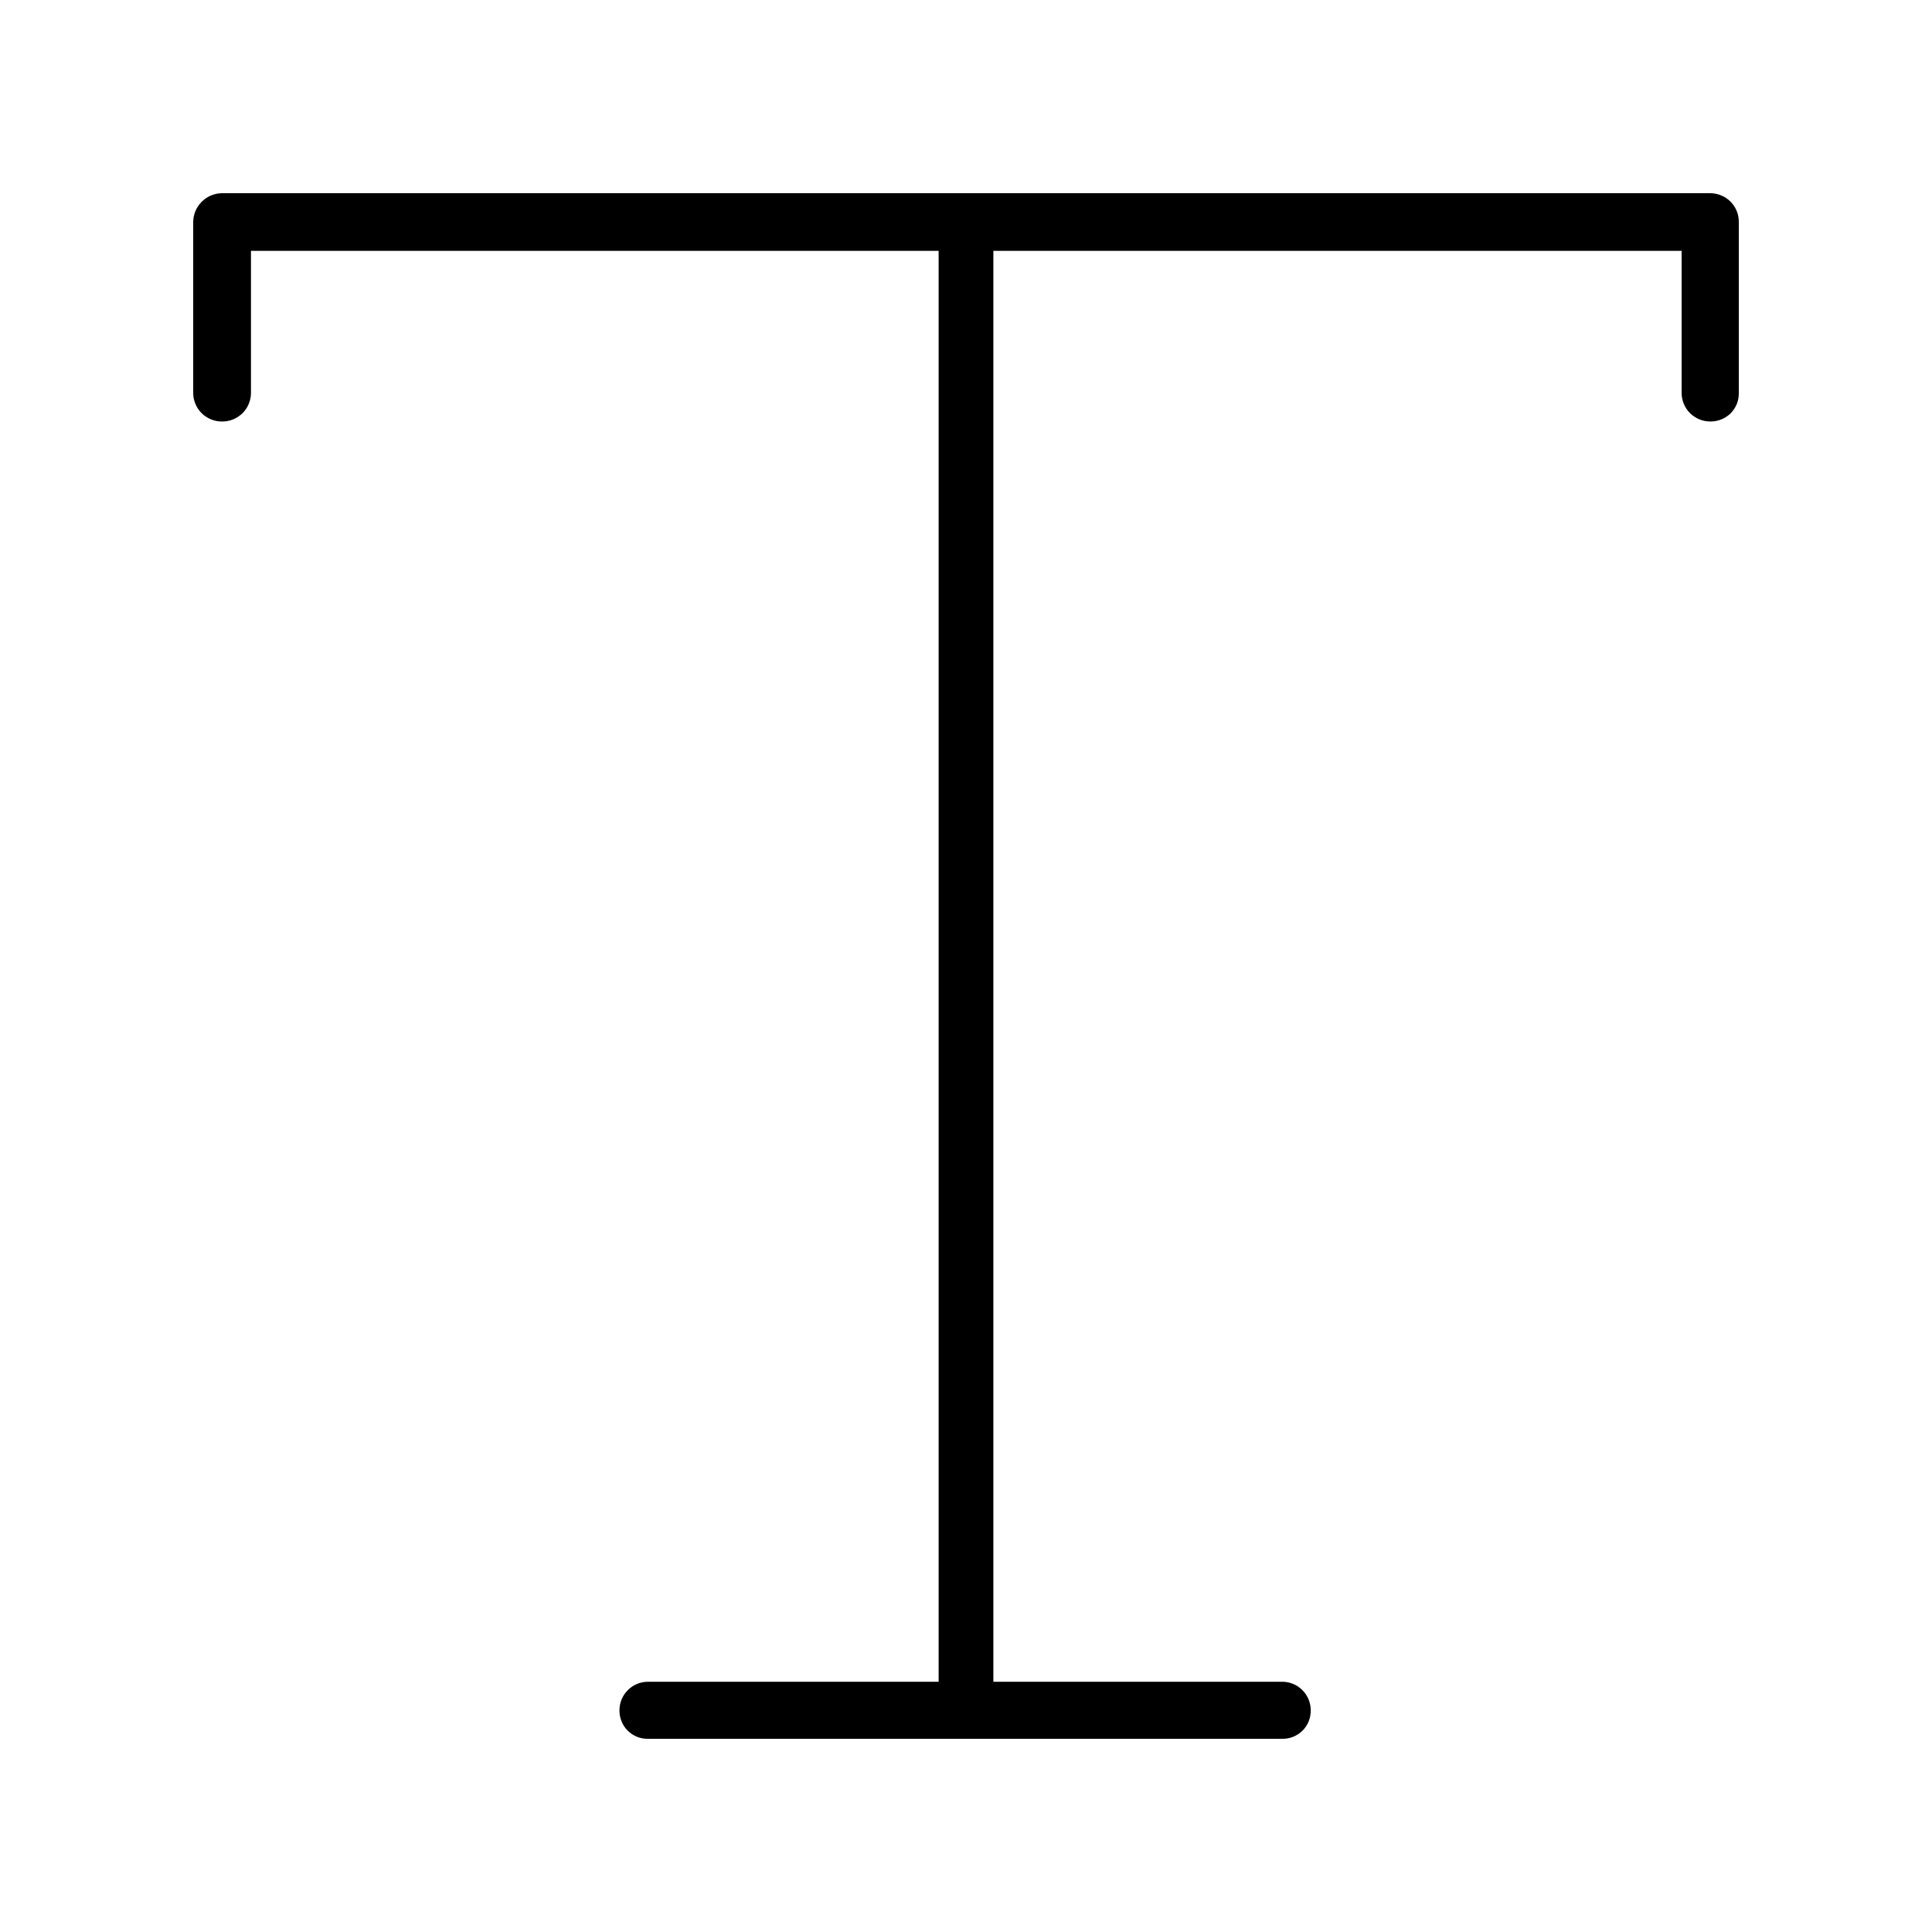 <svg width="30" height="30" viewBox="0 0 30 30" fill="none" xmlns="http://www.w3.org/2000/svg">
<path d="M26.556 3H3.444C3.325 3.002 3.212 3.051 3.129 3.136C3.046 3.22 3 3.334 3 3.452V6.102C3 6.16 3.011 6.217 3.034 6.271C3.056 6.325 3.089 6.374 3.13 6.415C3.171 6.456 3.22 6.489 3.274 6.511C3.328 6.533 3.386 6.545 3.444 6.545C3.503 6.546 3.562 6.535 3.616 6.514C3.671 6.492 3.721 6.459 3.764 6.418C3.806 6.377 3.839 6.328 3.862 6.273C3.885 6.219 3.897 6.16 3.897 6.102V3.895H14.575V26.114H10.063C9.945 26.114 9.833 26.16 9.749 26.244C9.666 26.327 9.619 26.439 9.619 26.557C9.618 26.615 9.629 26.674 9.651 26.728C9.672 26.782 9.705 26.832 9.747 26.873C9.788 26.914 9.837 26.947 9.892 26.969C9.946 26.991 10.005 27.001 10.063 27H19.909C19.968 27.001 20.026 26.991 20.08 26.969C20.135 26.947 20.184 26.914 20.226 26.873C20.267 26.832 20.3 26.782 20.322 26.728C20.343 26.674 20.354 26.615 20.353 26.557C20.353 26.439 20.306 26.327 20.223 26.244C20.14 26.16 20.027 26.114 19.909 26.114H15.425V3.895H26.112V6.102C26.112 6.16 26.124 6.217 26.146 6.271C26.169 6.325 26.201 6.374 26.242 6.415C26.284 6.456 26.332 6.489 26.386 6.511C26.44 6.533 26.498 6.545 26.556 6.545C26.615 6.546 26.673 6.535 26.727 6.513C26.782 6.492 26.831 6.459 26.873 6.418C26.914 6.376 26.947 6.327 26.969 6.273C26.991 6.218 27.001 6.16 27 6.102V3.452C27.001 3.393 26.991 3.335 26.969 3.28C26.947 3.225 26.915 3.175 26.873 3.133C26.832 3.091 26.783 3.057 26.728 3.035C26.674 3.012 26.615 3 26.556 3Z" fill="currentColor"/>
</svg>
